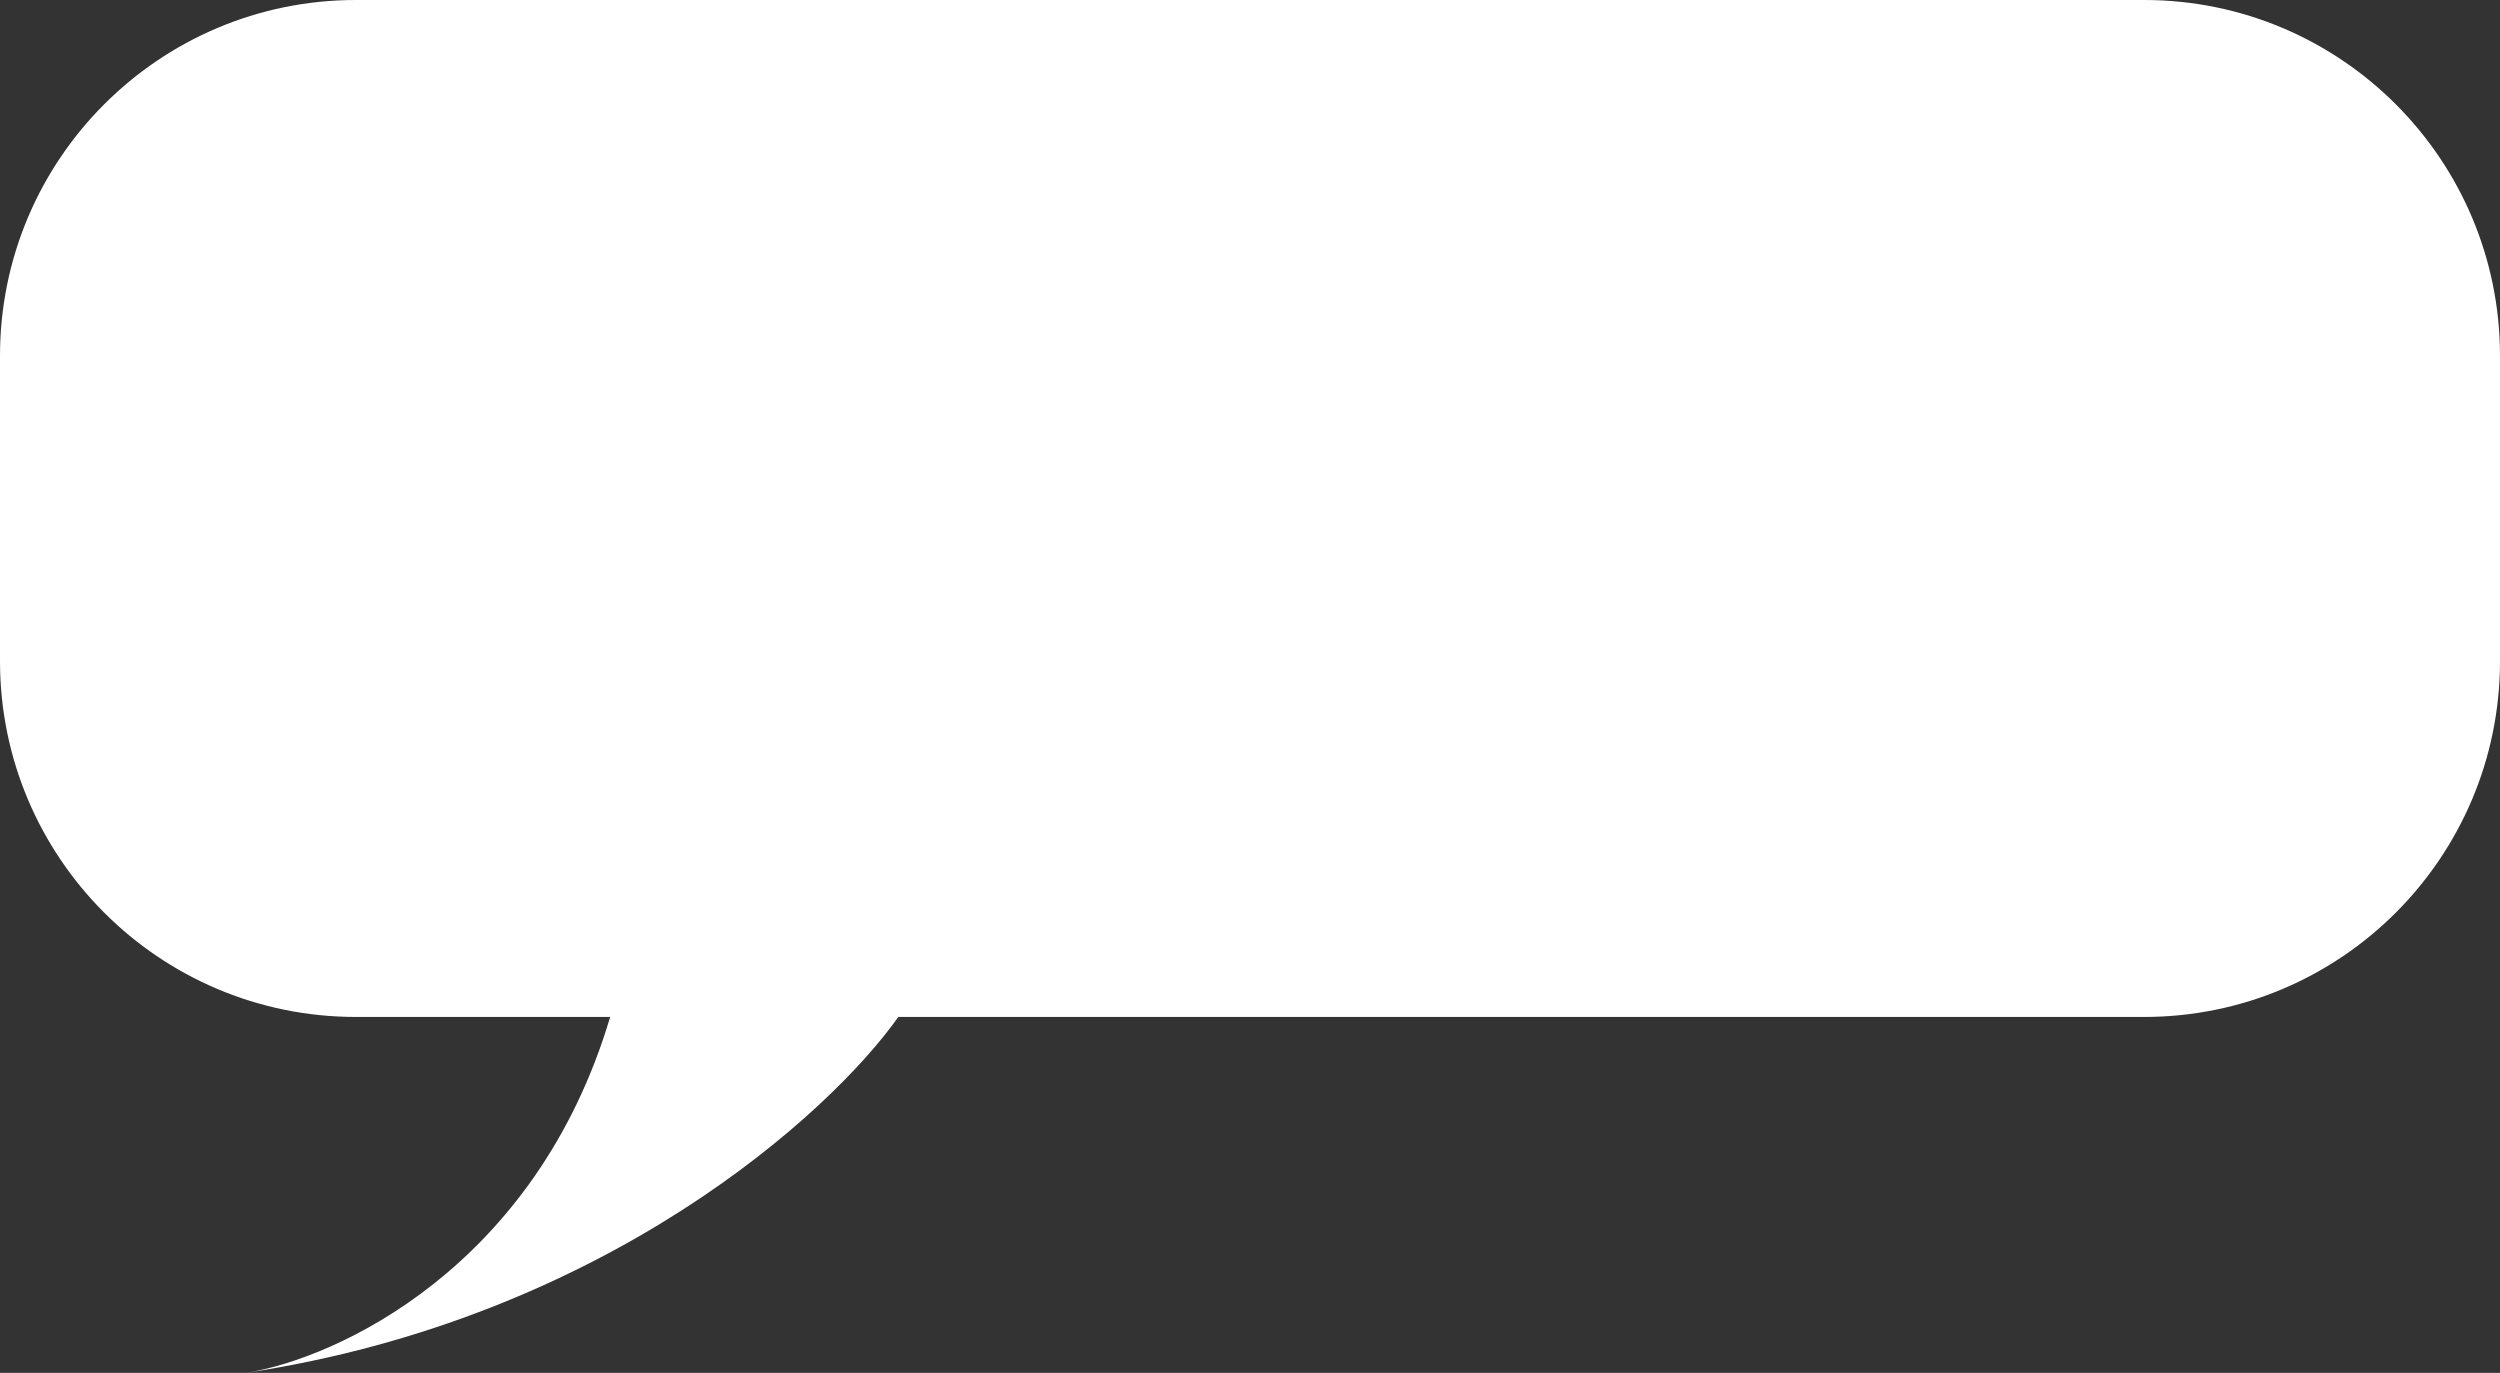 <svg width="295" height="162" viewBox="0 0 295 162" fill="none" xmlns="http://www.w3.org/2000/svg">
<rect x="0" y="0" width="295" height="162" fill="#333333" stroke="none"/>
<path fill-rule="evenodd" clip-rule="evenodd" d="M42 0C18.804 0 0 18.804 0 42V78C0 101.196 18.804 120 42 120H72C63.2 149.6 39.667 160.333 29 162C71.4 155.6 98 131.333 106 120H253C276.196 120 295 101.196 295 78V42C295 18.804 276.196 0 253 0H42Z" fill="white"/>
</svg>
